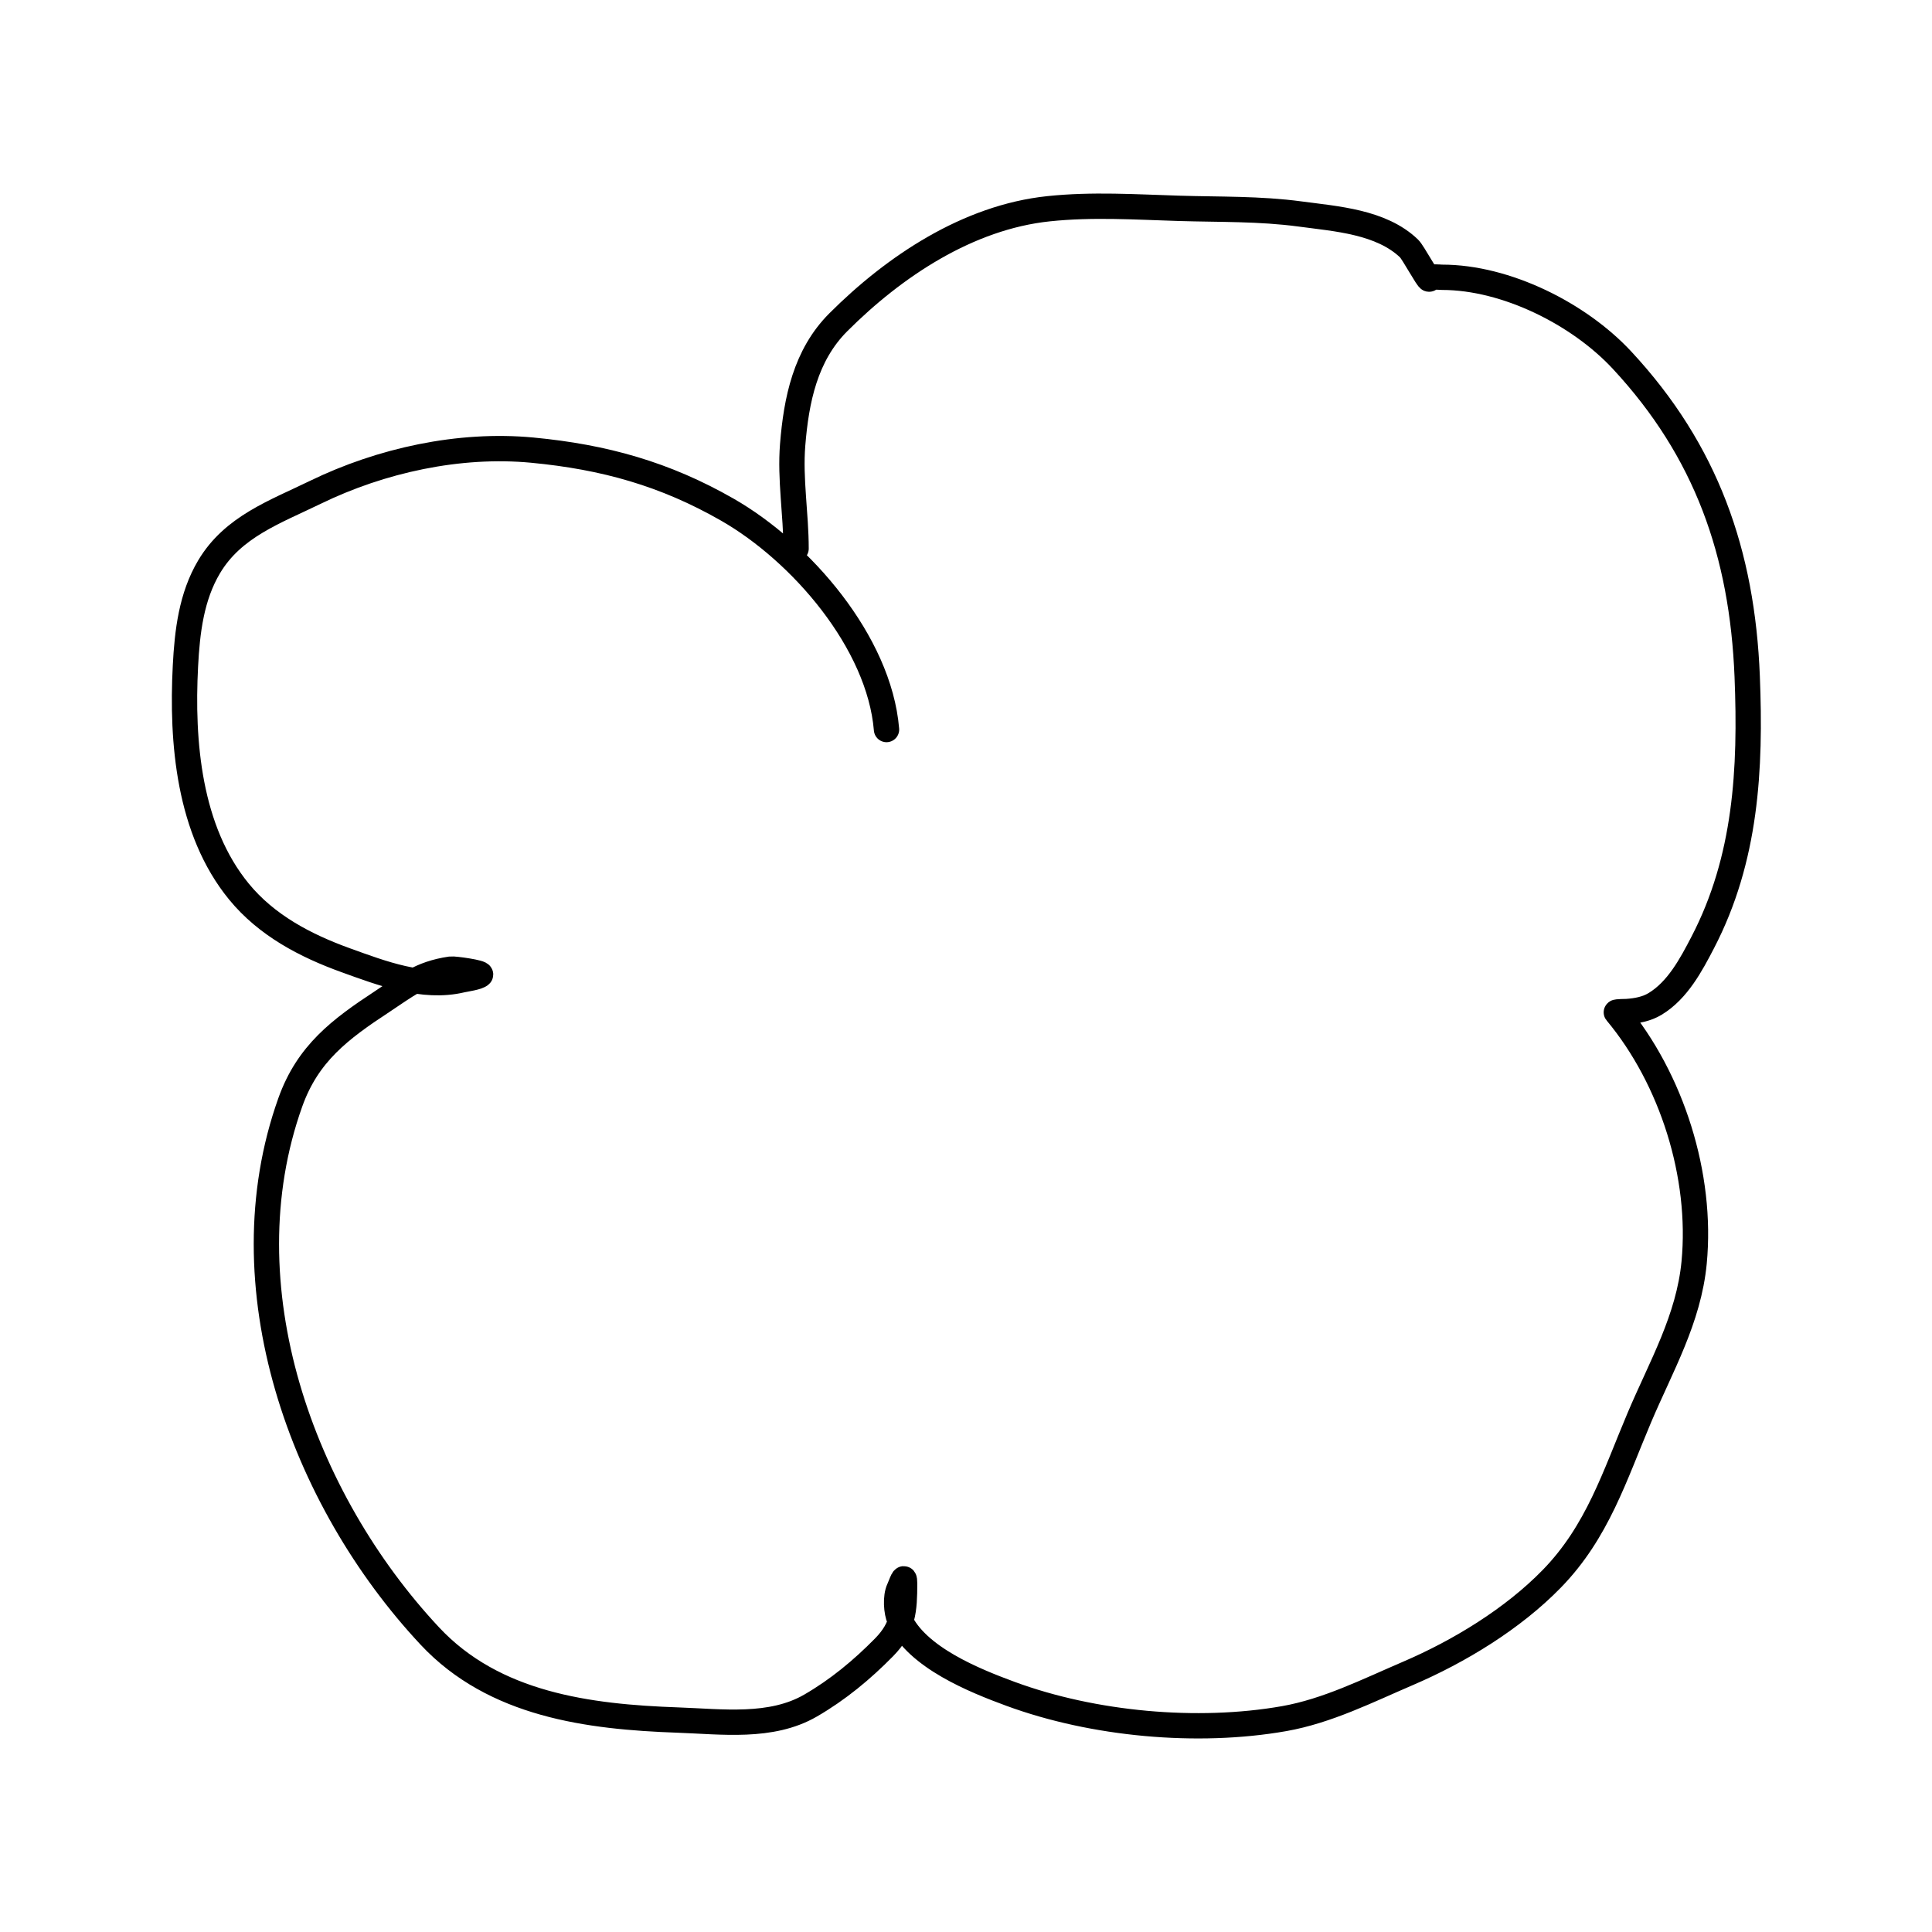 <svg width="534" height="534" viewBox="0 0 534 534" fill="none" xmlns="http://www.w3.org/2000/svg">
<defs><filter id="a" x="-20%" y="-20%" width="140%" height="140%"><feTurbulence baseFrequency="0.002 0.002" numOctaves="20" seed="3" stitchTiles="stitch" x="0%" y="0%" width="100%" height="100%" result="turbulence"/><feDisplacementMap in="SourceGraphic" in2="turbulence" scale="7" xChannelSelector="R" yChannelSelector="B" x="0%" y="0%" width="100%" height="100%" result="displacementMap"/><feGaussianBlur stdDeviation="3" x="0%" y="0%" width="100%" height="100%" in="displacementMap" result="blur"/><feColorMatrix values="1 0 0 0 0 0 1 0 0 0 0 0 1 0 0 0 0 0 7 -4" x="0%" y="0%" width="100%" height="100%" in="blur" result="colormatrix"/></filter></defs>
<path d="M245.031 201.641C243.02 177.514 221.431 152.541 201.031 140.863C183.823 131.012 167.043 126.304 147.142 124.419C126.937 122.505 105.341 127.232 87.142 136.086C75.991 141.51 64.409 145.57 57.809 156.641C52.881 164.907 51.745 174.582 51.253 184.086C50.163 205.122 52.152 229.455 66.031 246.419C73.665 255.75 84.386 261.379 95.586 265.419C105.488 268.99 116.927 273.388 127.586 270.863C128.577 270.629 132.172 270.147 132.809 269.419C133.33 268.823 125.555 267.722 124.586 267.863C116.098 269.098 112.233 272.499 105.586 276.863C93.979 284.486 85.074 291.165 80.253 304.641C62.061 355.496 83.45 414.378 118.809 452.197C136.561 471.184 162.592 474.55 187.364 475.419C199.475 475.844 213.127 477.737 224.031 471.419C231.635 467.013 238.227 461.546 244.364 455.308C249.725 449.86 250.031 444.945 250.031 437.641C250.031 434.651 249.176 437.707 248.475 439.197C247.457 441.361 247.707 445.507 248.642 447.586C253.386 458.127 269.506 464.572 279.364 468.197C302.193 476.589 330.901 479.249 354.92 475.03C366.855 472.933 378.084 467.269 389.142 462.53C403.311 456.458 418.124 447.451 428.92 436.363C441.569 423.372 446.277 407.953 453.142 391.752C459.118 377.649 466.763 364.554 468.253 348.974C470.548 324.981 462.124 298.253 446.753 279.808C446.601 279.625 449.541 279.596 449.698 279.586C452.393 279.4 455.133 278.894 457.475 277.474C463.687 273.71 467.417 266.685 470.642 260.474C482.638 237.37 483.947 212.663 482.92 186.974C481.558 152.925 471.665 124.656 448.309 99.53C436.446 86.769 416.329 76.641 398.586 76.641C397.556 76.641 395.741 76.253 395.031 77.141C394.738 77.507 390.563 69.741 389.475 68.697C381.753 61.283 369.368 60.492 359.309 59.141C348.156 57.643 337.123 57.925 325.92 57.586C313.797 57.218 301.937 56.42 289.809 57.697C267.527 60.042 247.153 73.63 231.698 89.086C222.595 98.189 220.078 110.574 219.086 122.974C218.327 132.463 220.031 142.093 220.031 151.641" filter="url(#a)" stroke="currentColor" stroke-width="7" stroke-linecap="round"/>
</svg>
